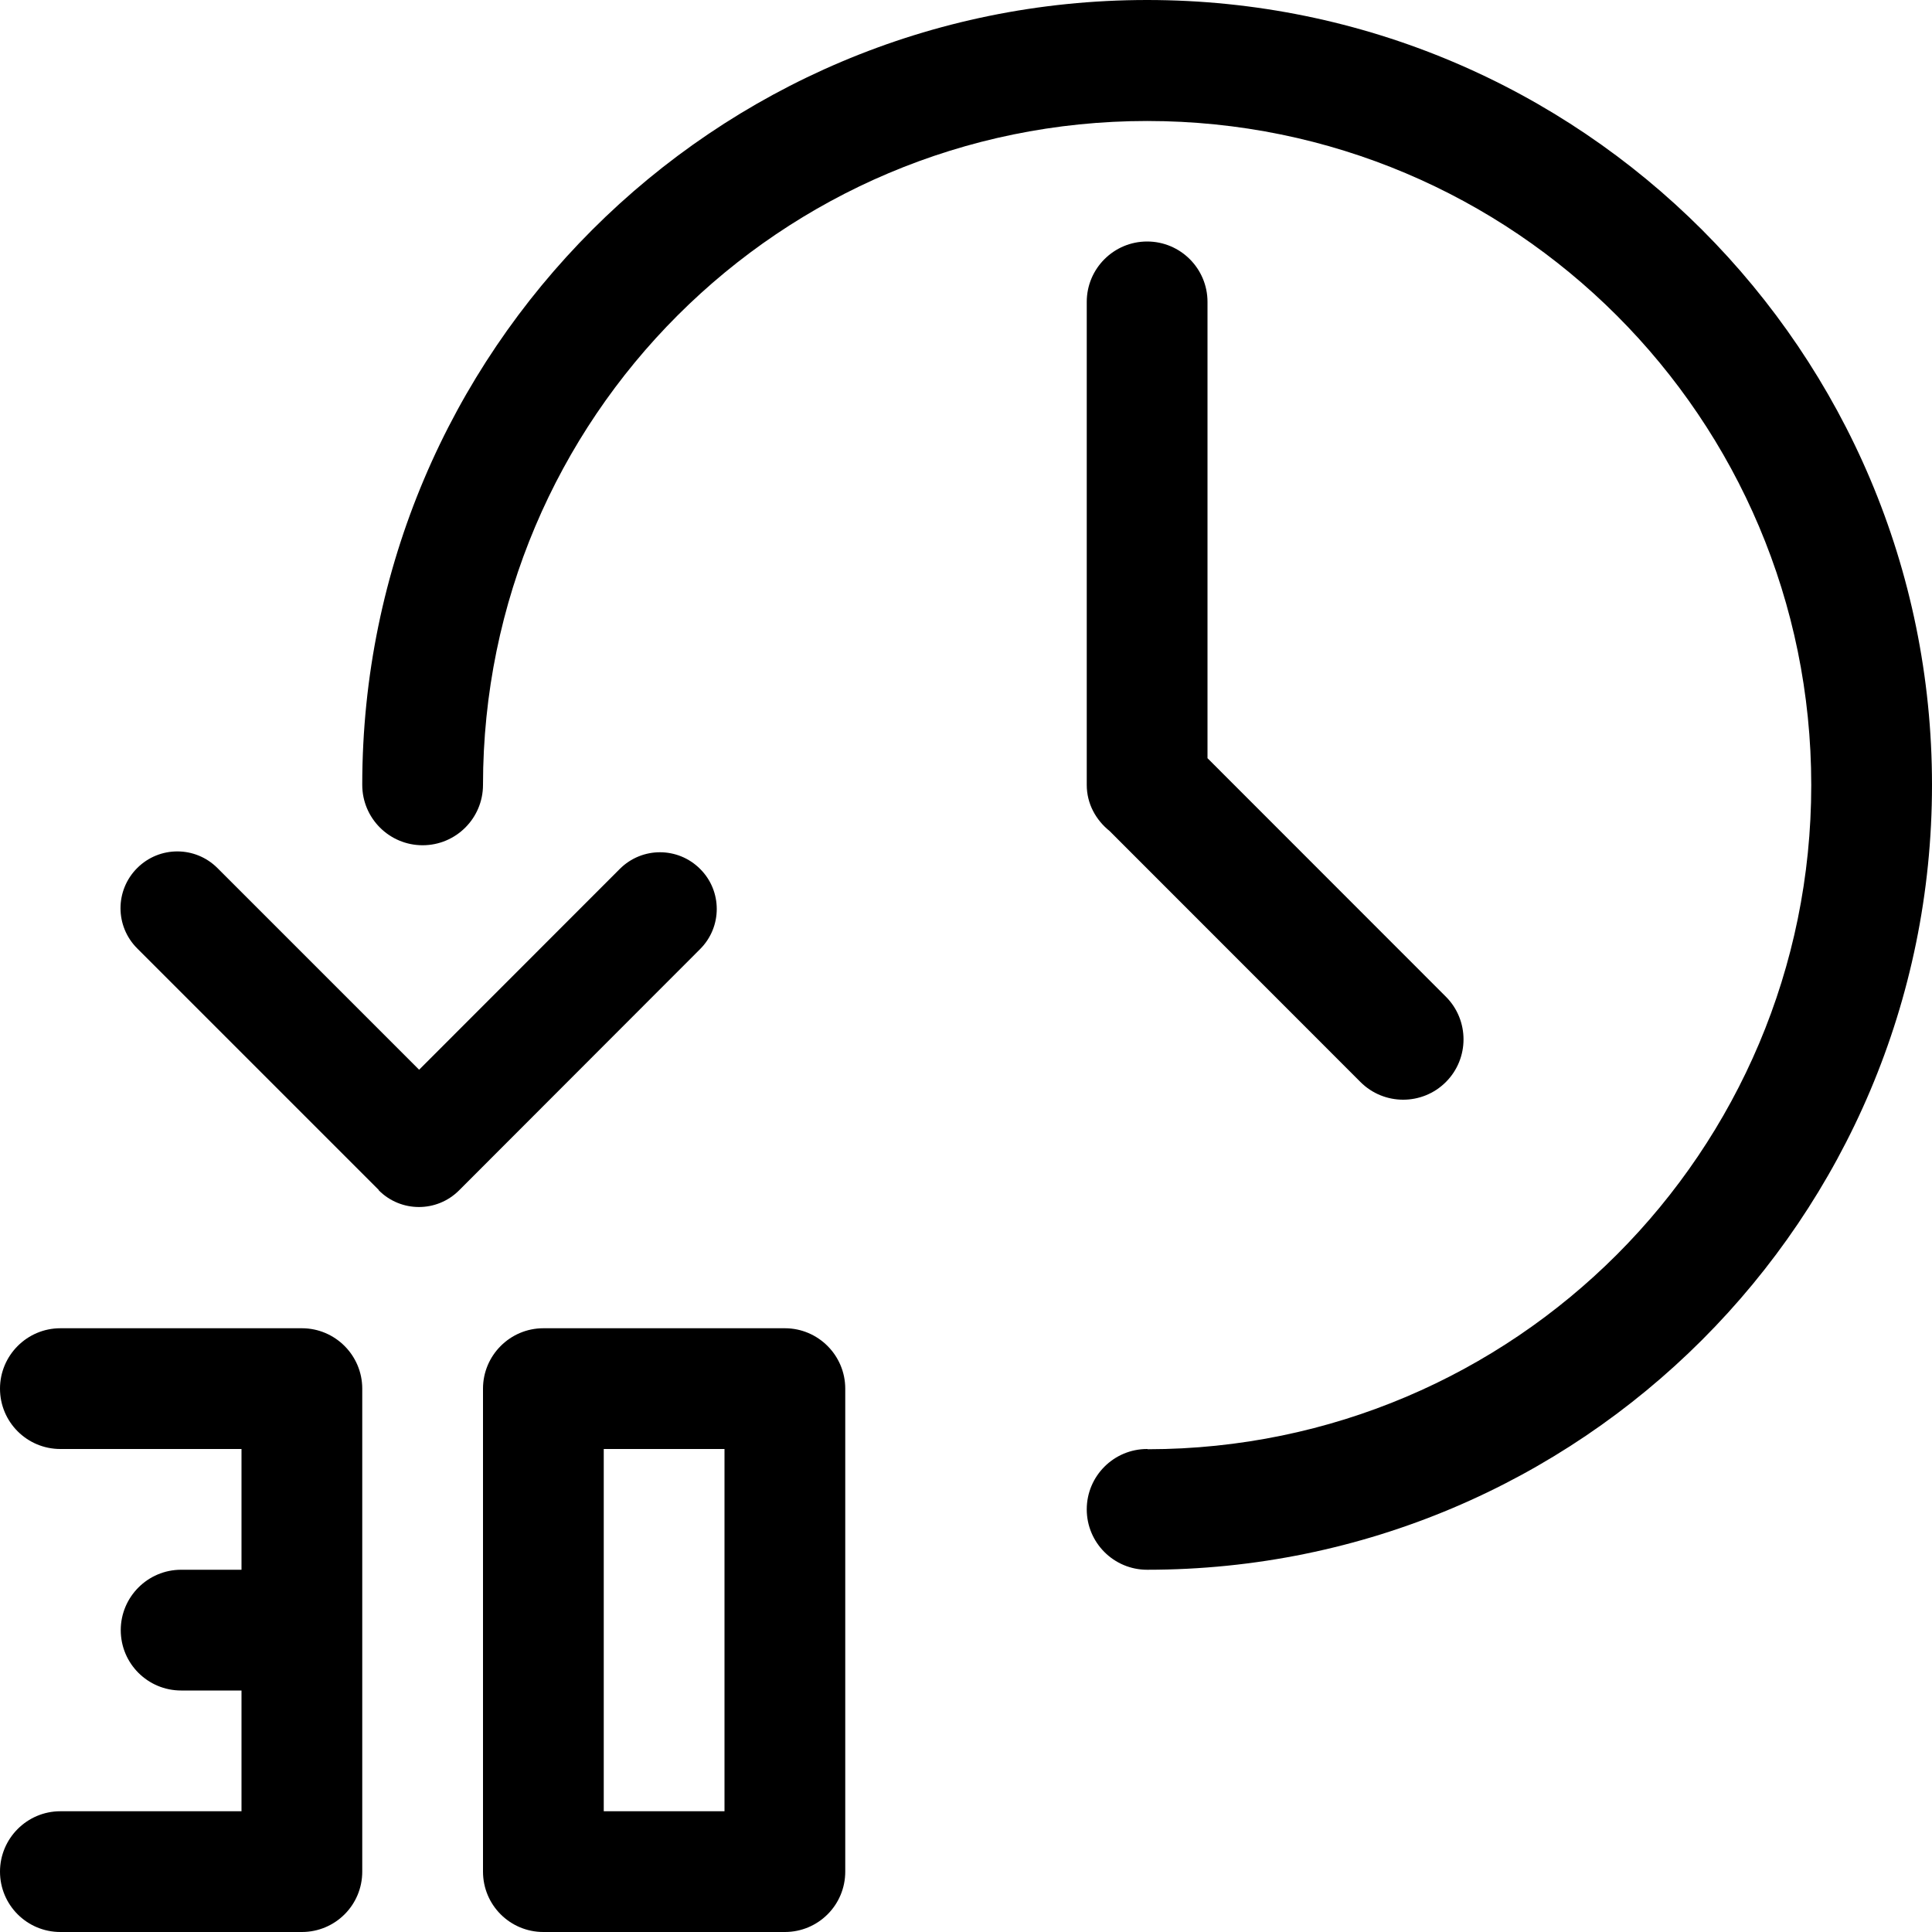 <?xml version="1.0" encoding="utf-8"?>
<!-- Generator: Adobe Illustrator 16.0.4, SVG Export Plug-In . SVG Version: 6.00 Build 0)  -->
<!DOCTYPE svg PUBLIC "-//W3C//DTD SVG 1.1//EN" "http://www.w3.org/Graphics/SVG/1.1/DTD/svg11.dtd">
<svg version="1.1" id="Ebene_1" xmlns="http://www.w3.org/2000/svg" xmlns:xlink="http://www.w3.org/1999/xlink" x="0px" y="0px"
	 width="16px" height="16px" viewBox="0 0 16 16" enable-background="new 0 0 16 16" xml:space="preserve">
<path fill-rule="evenodd" clip-rule="evenodd" d="M3,11.5v4C3,15.777,2.776,16,2.5,16h-2C0.224,16,0,15.777,0,15.5
	C0,15.225,0.224,15,0.5,15H2v-1H1.5C1.224,14,1,13.777,1,13.5C1,13.225,1.224,13,1.5,13H2v-1H0.5C0.224,12,0,11.777,0,11.5
	C0,11.225,0.224,11,0.5,11h2C2.776,11,3,11.225,3,11.5z M7,11.5v4C7,15.777,6.776,16,6.5,16h-2C4.224,16,4,15.777,4,15.5v-4
	C4,11.225,4.224,11,4.5,11h2C6.776,11,7,11.225,7,11.5z M6,12H5v3h1V12z M5.798,7.196c-0.184-0.184-0.481-0.184-0.665,0L3.471,8.859
	l-1.67-1.67c-0.184-0.184-0.481-0.184-0.665,0c-0.184,0.184-0.184,0.481,0,0.665l2,2c0.001,0.002,0.001,0.002,0.001,0.004
	c0.184,0.184,0.481,0.184,0.665,0l1.995-1.997C5.982,7.677,5.982,7.379,5.798,7.196z M9.5,0C5.912,0,3.002,2.908,3,6.497
	C3,6.498,3,6.499,3,6.5C3,6.776,3.224,7,3.5,7S4,6.776,4,6.5h0c0.001-3.037,2.463-5.498,5.5-5.498c3.038,0,5.5,2.462,5.5,5.5
	c0,3.035-2.458,5.496-5.493,5.5C9.505,12.002,9.503,12,9.5,12C9.224,12,9,12.224,9,12.5S9.224,13,9.5,13h0c3.59,0,6.5-2.91,6.5-6.5
	C16,2.91,13.09,0,9.5,0z M9.5,2C9.224,2,9,2.224,9,2.5v4c0,0.157,0.076,0.291,0.189,0.382l2.078,2.079
	c0.195,0.195,0.512,0.195,0.707,0s0.195-0.512,0-0.707L10,6.279V2.5C10,2.224,9.776,2,9.5,2z"/>
</svg>
